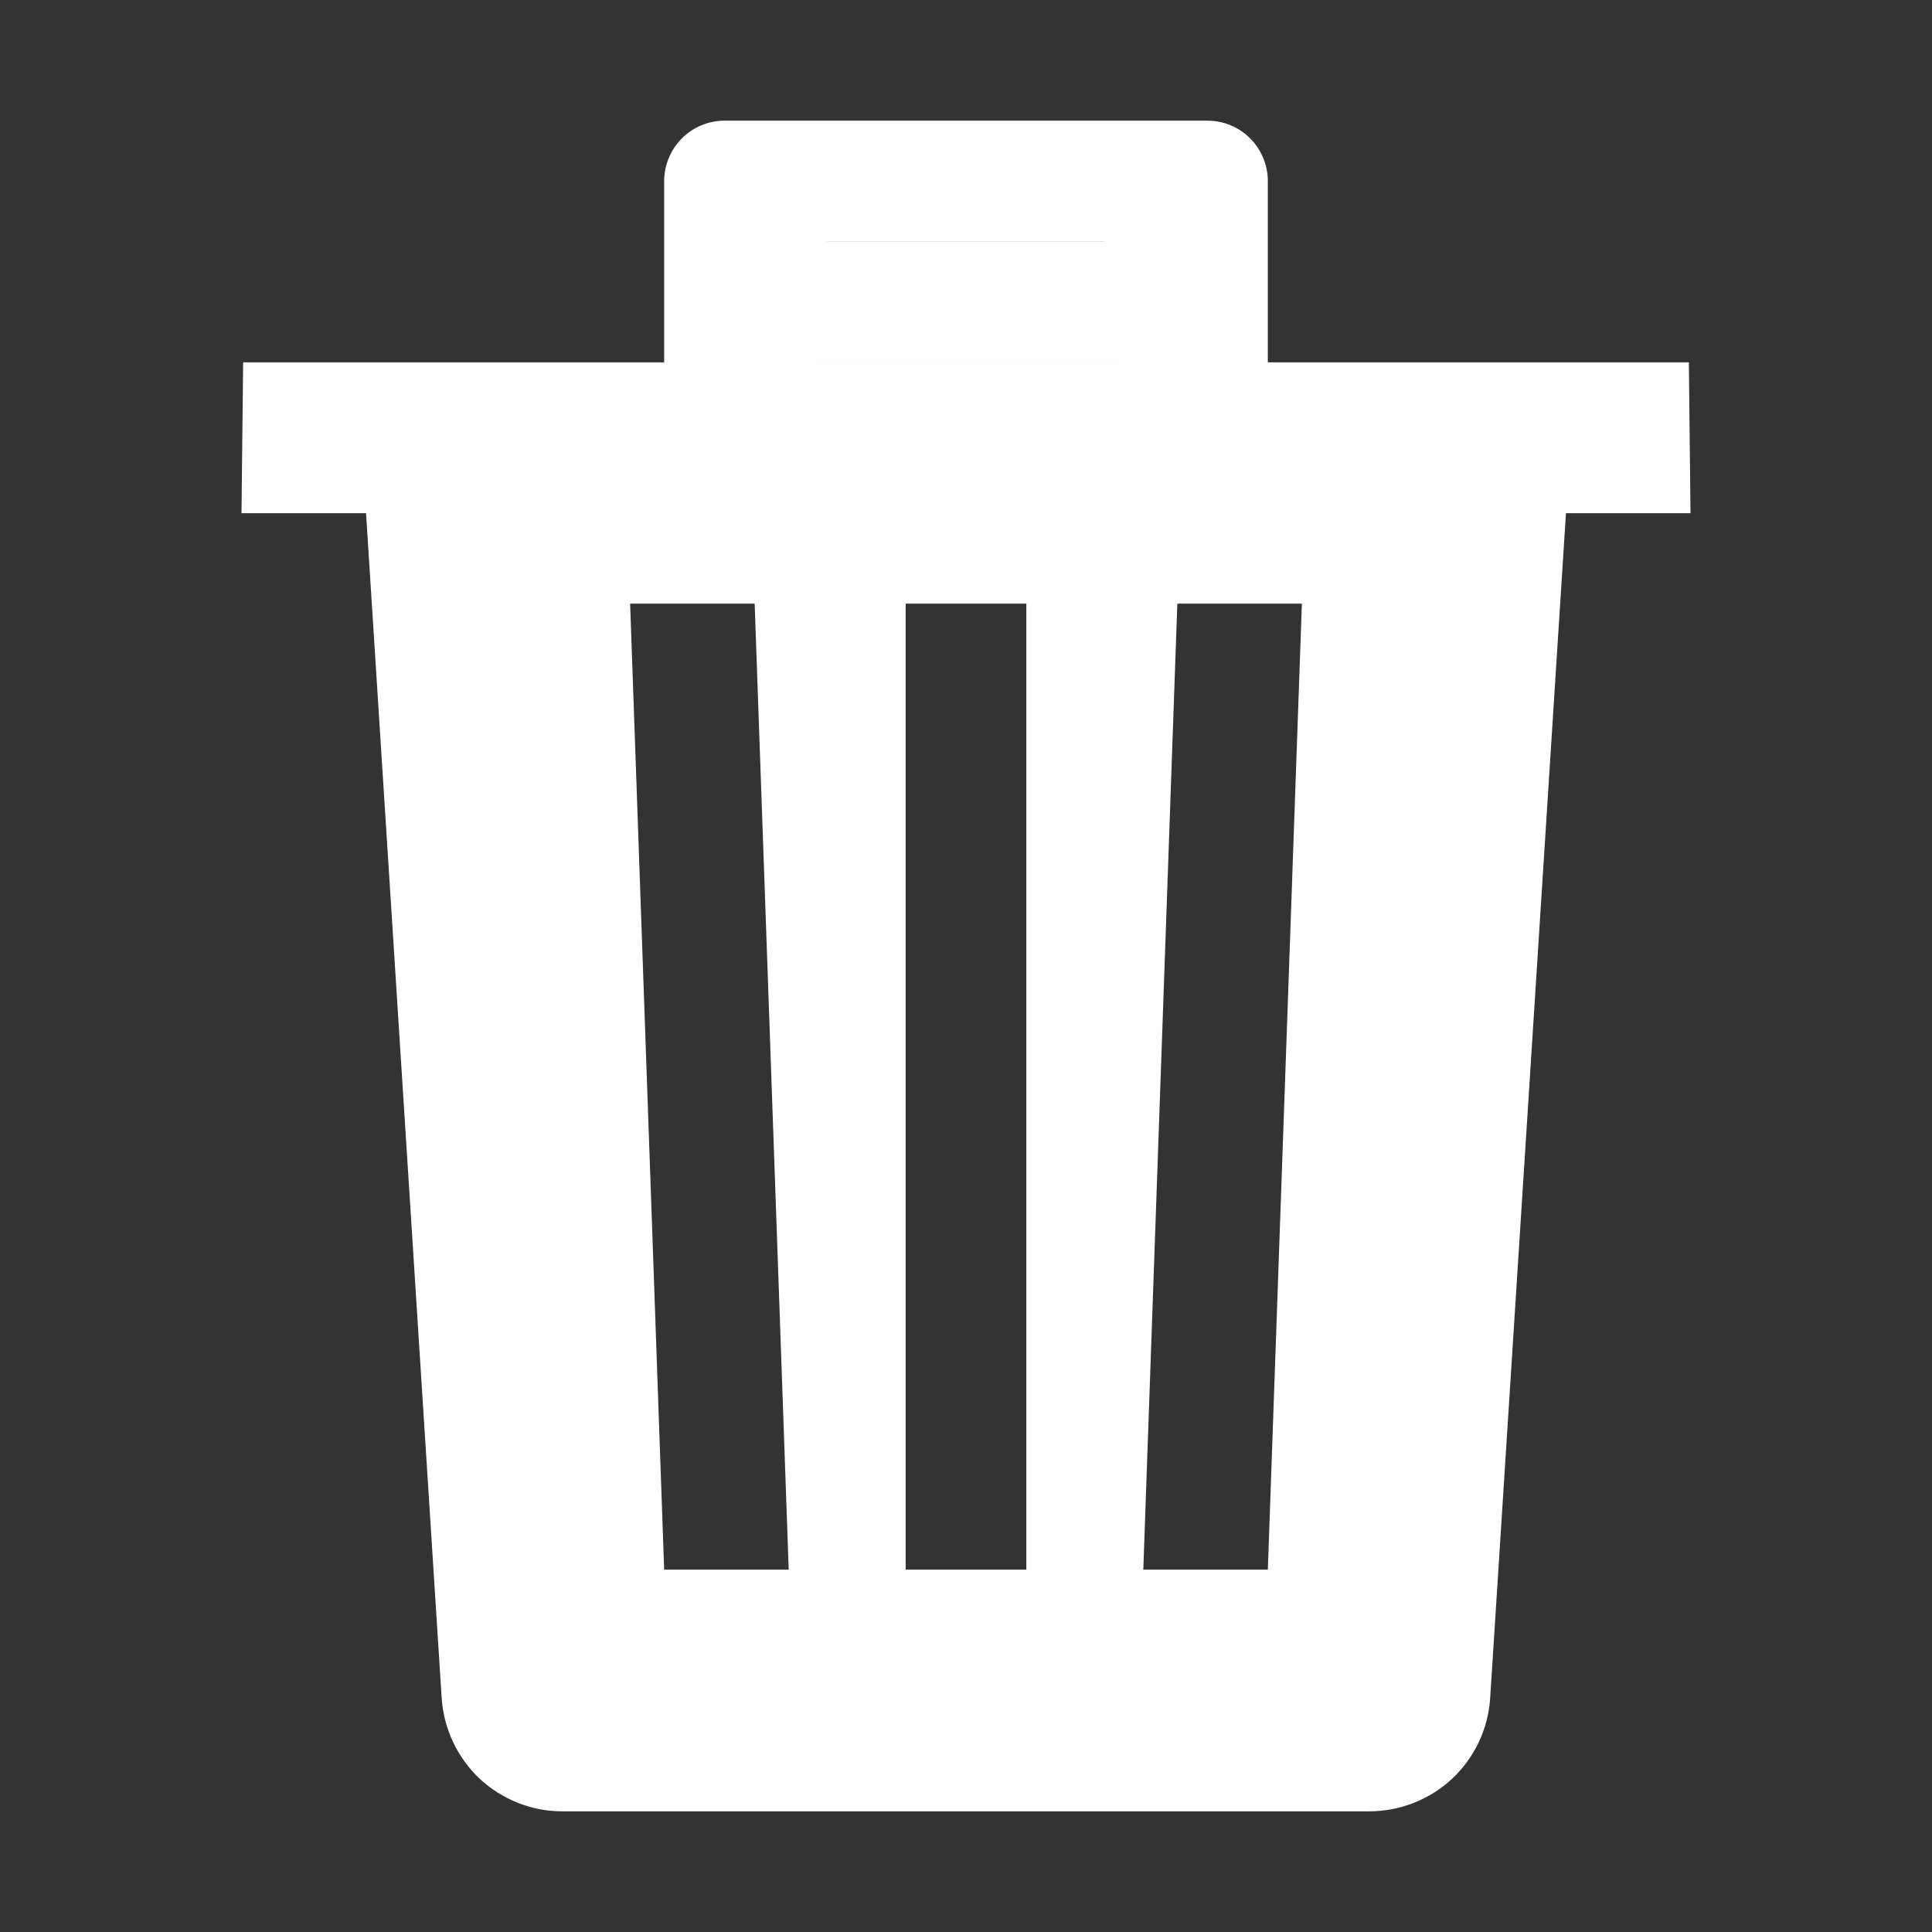 <svg width="13" height="13" viewBox="0 0 13 13" fill="none" xmlns="http://www.w3.org/2000/svg">
<rect x="0" y="0" width="13" height="13" fill="#333333" stroke="none"/>
<path d="M5.484 1.625H7.516C7.542 1.625 7.569 1.63 7.594 1.64C7.618 1.65 7.641 1.665 7.66 1.684C7.679 1.703 7.694 1.725 7.704 1.75C7.714 1.775 7.719 1.801 7.719 1.828V2.438H5.281V1.828C5.281 1.801 5.286 1.775 5.296 1.75C5.306 1.725 5.321 1.703 5.34 1.684C5.359 1.665 5.381 1.65 5.406 1.64C5.431 1.63 5.458 1.625 5.484 1.625Z" fill="white"/>
<path d="M5.586 1.625H7.414C7.441 1.625 7.467 1.636 7.486 1.655C7.505 1.674 7.516 1.7 7.516 1.727V2.438H5.484V1.727C5.484 1.7 5.495 1.674 5.514 1.655C5.533 1.636 5.559 1.625 5.586 1.625Z" fill="white"/>
<path d="M1.636 2.438H4.469V1.219C4.469 1.111 4.512 1.008 4.588 0.931C4.664 0.855 4.767 0.812 4.875 0.812H8.125C8.233 0.812 8.336 0.855 8.412 0.931C8.488 1.008 8.531 1.111 8.531 1.219V2.438H11.364L11.375 3.453H10.537L10.027 11.426C10.014 11.632 9.923 11.825 9.773 11.967C9.622 12.108 9.423 12.187 9.217 12.188H3.783C3.577 12.188 3.378 12.109 3.227 11.968C3.077 11.826 2.986 11.633 2.972 11.427L2.463 3.453H1.625L1.636 2.438ZM8.531 10.562L8.76 4.062H7.922L7.693 10.562H8.531ZM6.094 10.562H6.906V4.062H6.094V10.562ZM5.484 2.438H7.516V1.727C7.516 1.7 7.505 1.674 7.486 1.655C7.467 1.636 7.441 1.625 7.414 1.625H5.586C5.559 1.625 5.533 1.636 5.514 1.655C5.495 1.674 5.484 1.7 5.484 1.727V2.438ZM4.469 10.562H5.307L5.078 4.062H4.24L4.469 10.562Z" fill="white"/>
</svg>

